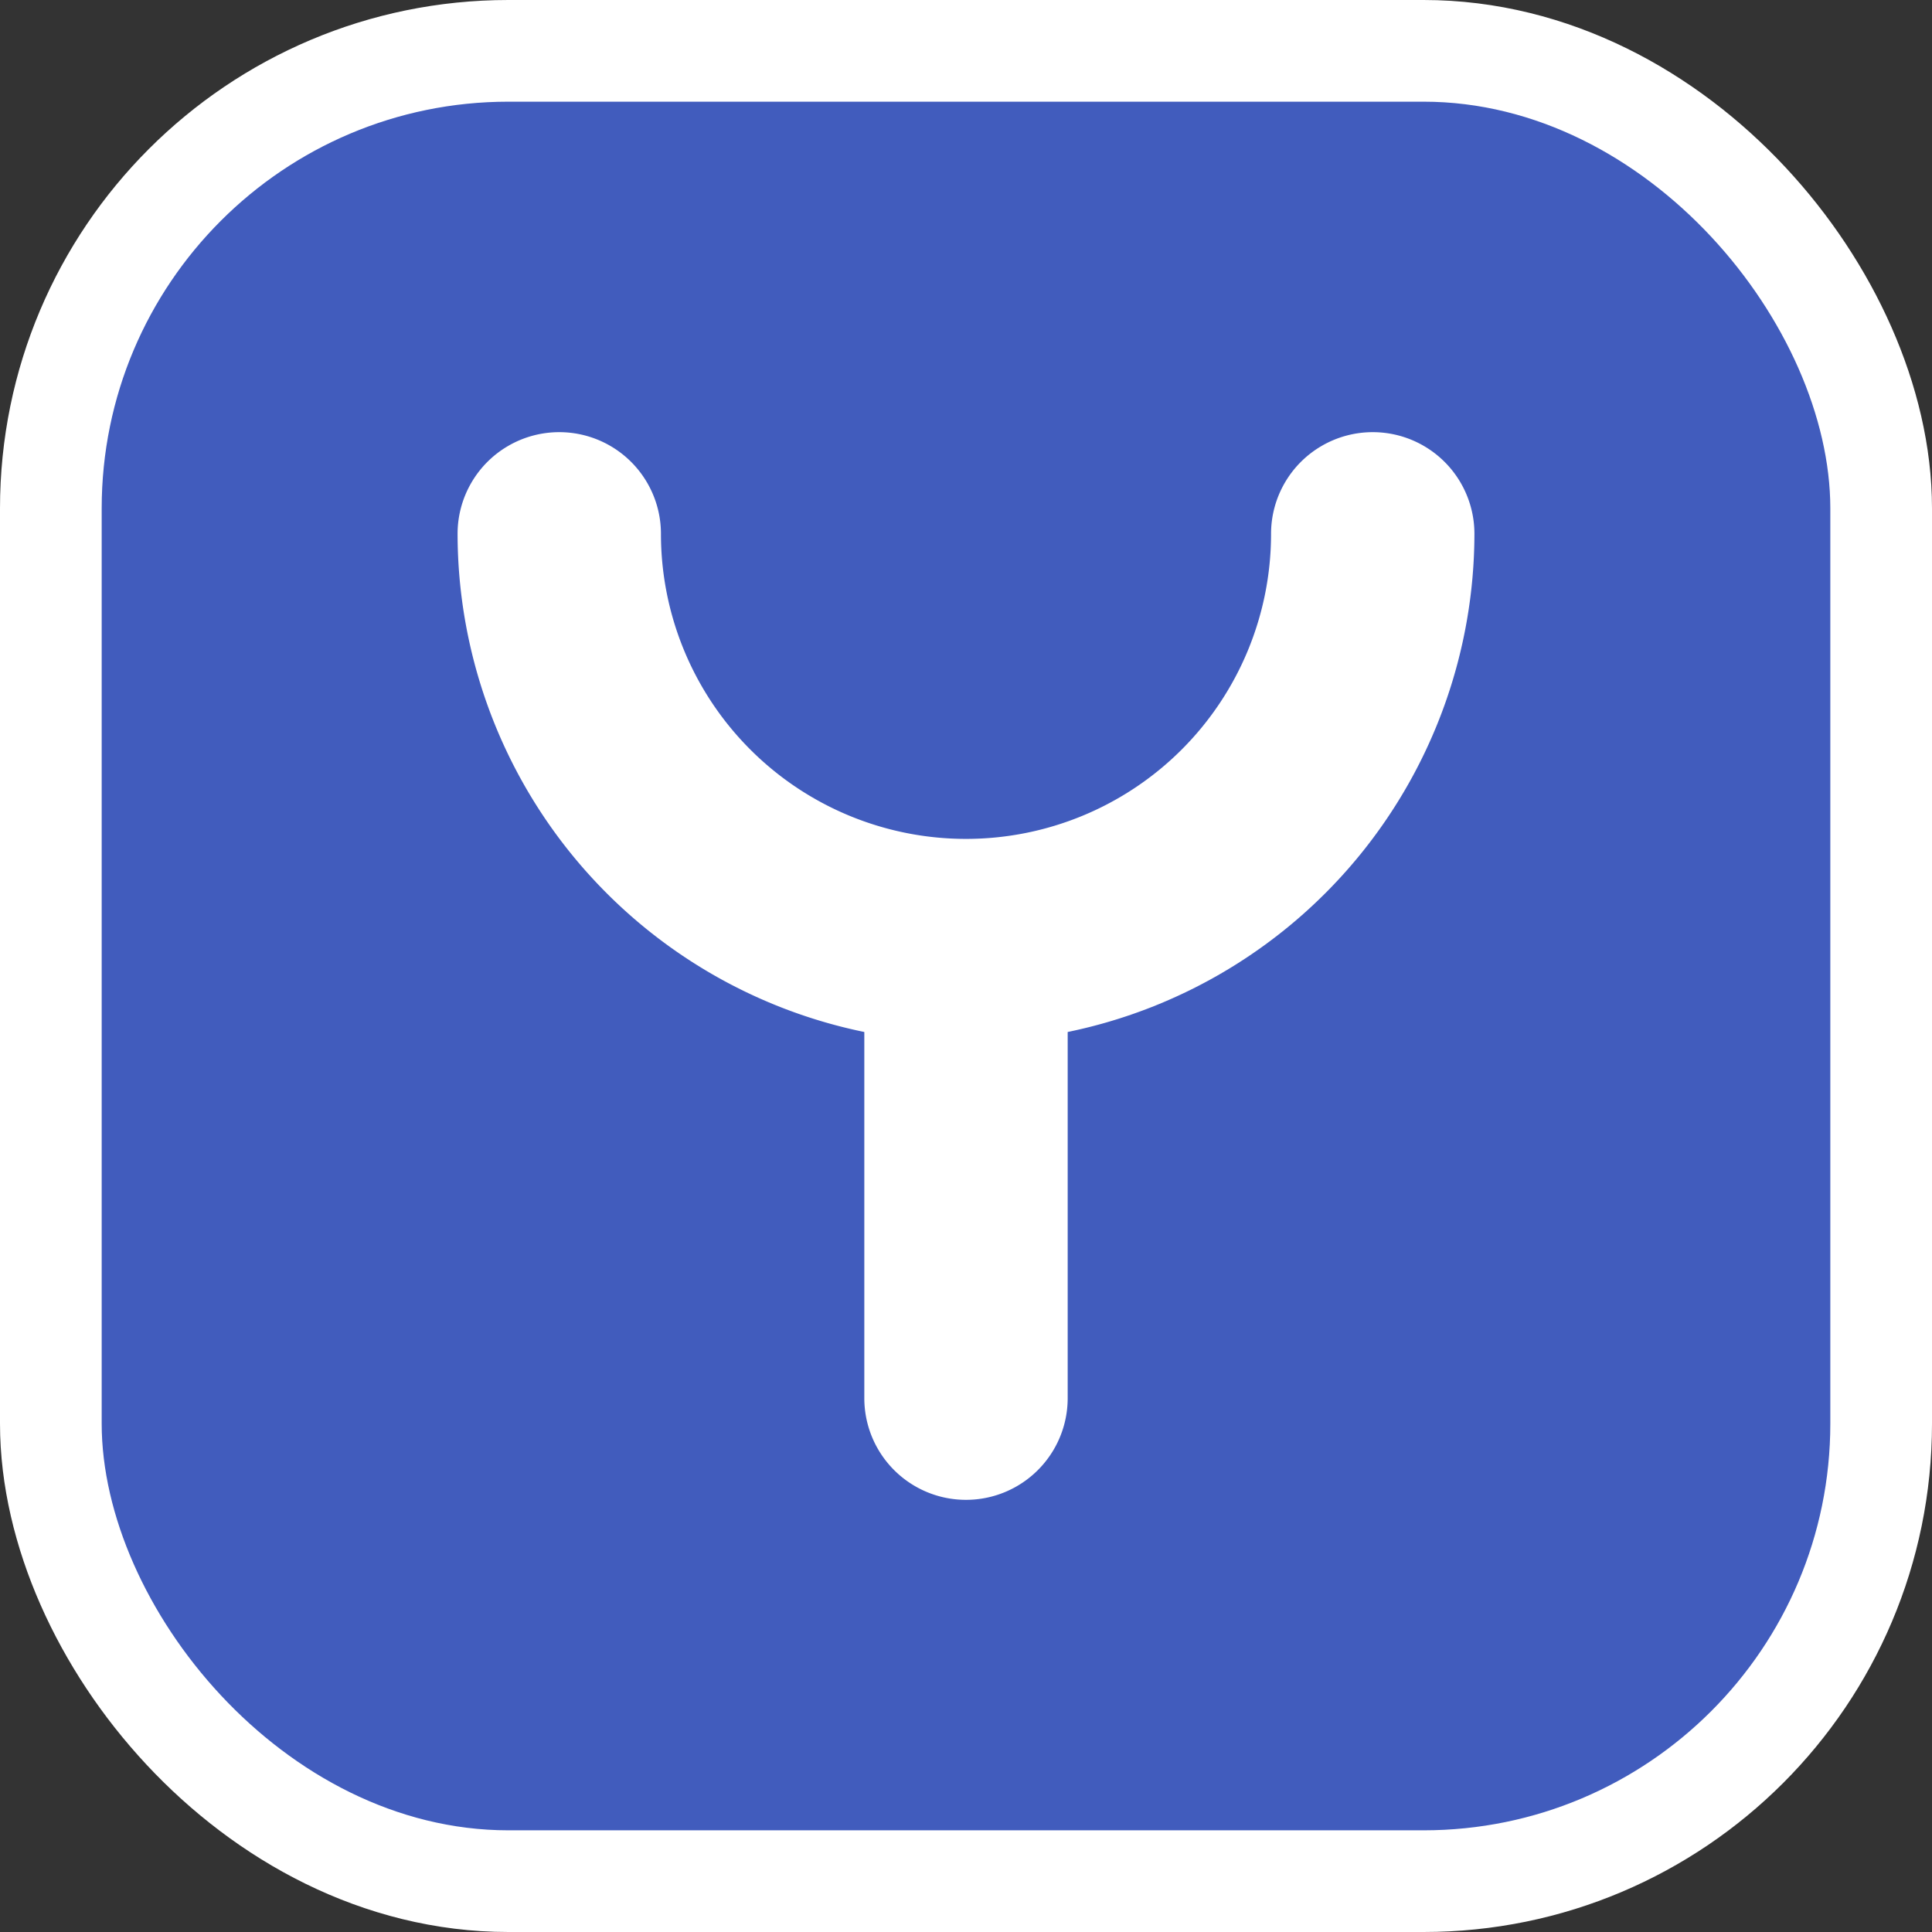<svg xmlns="http://www.w3.org/2000/svg" viewBox="0 0 19 19" height="19" width="19"><rect x="0" y="0" width="19" height="19" fill="#333333" stroke="none"/><title>fire-station-JP-15.svg</title><rect fill="none" x="0" y="0" width="19" height="19"></rect><rect x="1" y="1" rx="4" ry="4" width="17" height="17" stroke="#ffffff" style="stroke-linejoin:round;stroke-miterlimit:4;" fill="#ffffff" stroke-width="2"></rect><rect x="1" y="1" width="17" height="17" rx="4" ry="4" fill="#415cbd"></rect><path fill="#ffffff" transform="translate(2 2)" d="M8.5,8.149V11.75a1,1,0,0,1-2,0V8.149A5.008,5.008,0,0,1,2.5,3.25a1,1,0,0,1,2,0,3,3,0,0,0,6,0,1,1,0,0,1,2,0A5.008,5.008,0,0,1,8.5,8.149Z"></path></svg>